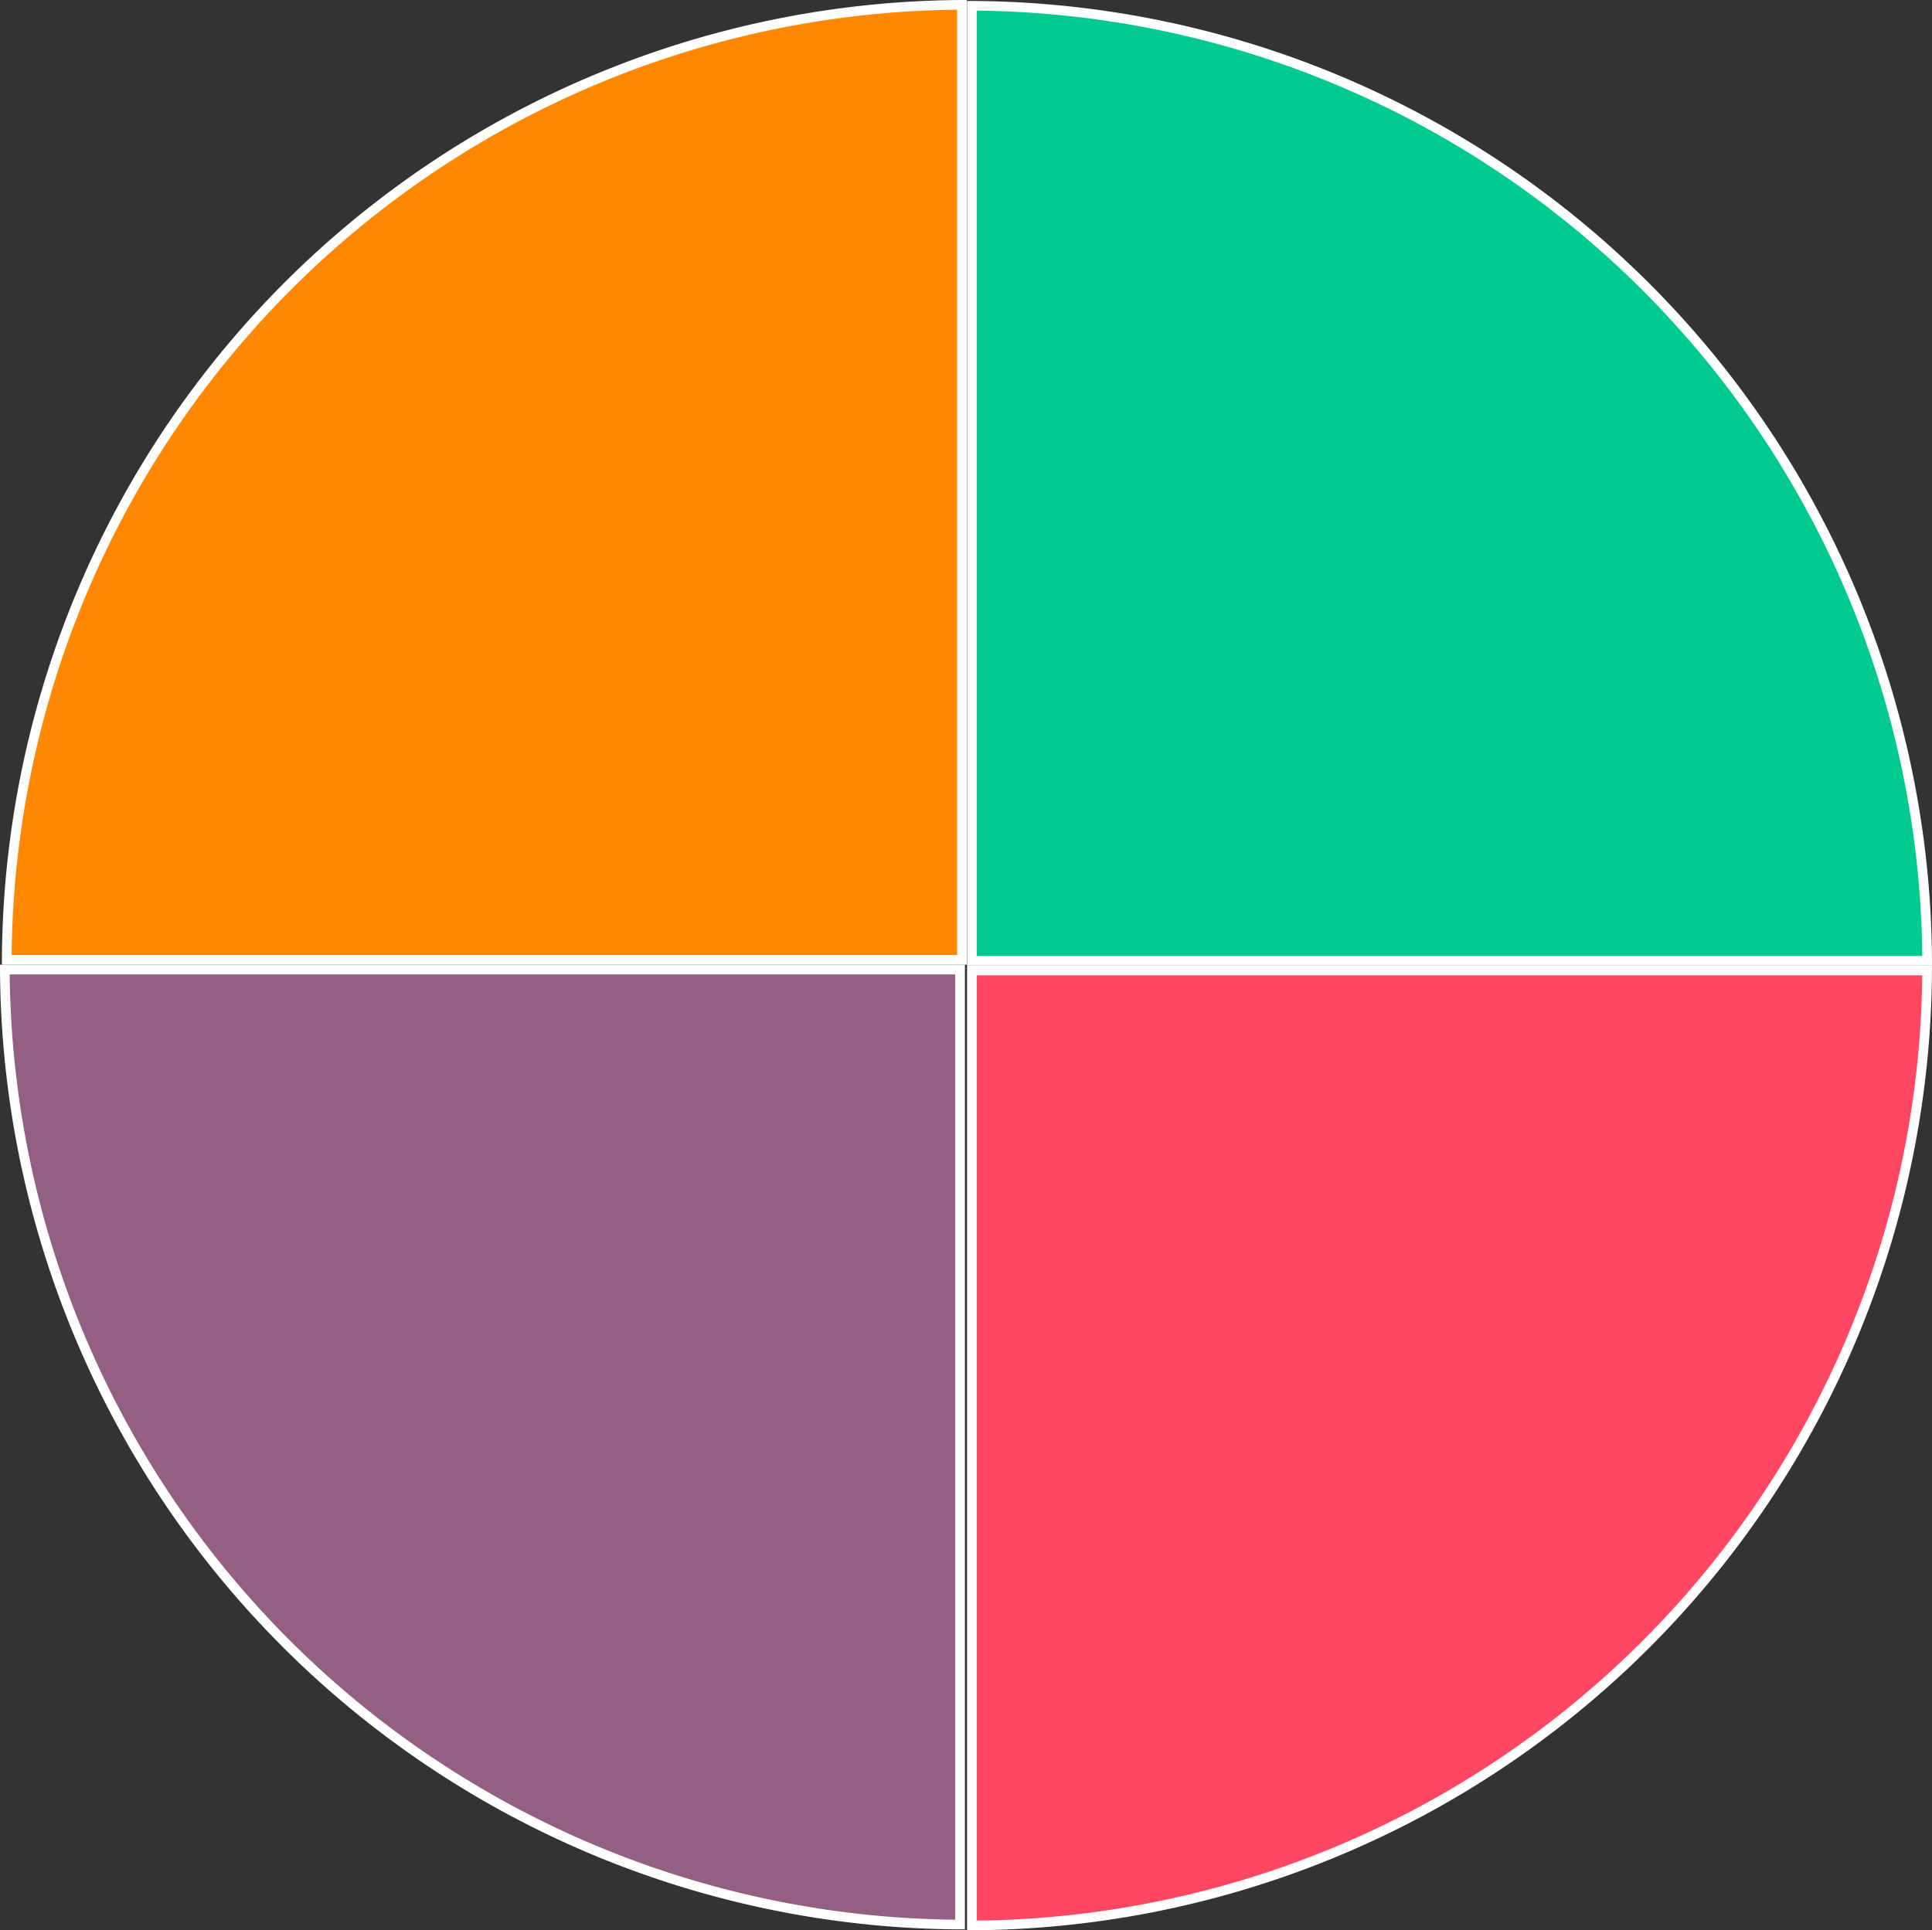<svg xmlns="http://www.w3.org/2000/svg" viewBox="0 0 596.66 596.27"><rect x="0" y="0" width="596.66" height="596.27" fill="#333333" stroke="none"/><defs><style>.cls-1{fill:#ff4662;}.cls-2{fill:#fff;}.cls-3{fill:#00ca8d;}.cls-4{fill:#ff8702;}.cls-5{fill:#935f82;}</style></defs><title>Recurso 4</title><g id="Capa_2" data-name="Capa 2"><g id="Roulette_4" data-name="Roulette 4"><path class="cls-1" d="M300.16,299.77h295a296.51,296.51,0,0,1-295,295Z"/><path class="cls-2" d="M593.65,301.27a295,295,0,0,1-292,292v-292h292m3-3h-298v298a298,298,0,0,0,298-298Z"/><path class="cls-3" d="M300.16,296.77V1.78a296.54,296.54,0,0,1,295,295Z"/><path class="cls-2" d="M301.66,3.29a295,295,0,0,1,292,292h-292V3.29m-3-3v298h298a298,298,0,0,0-298-298Z"/><path class="cls-4" d="M2.08,296.5a296.56,296.56,0,0,1,295-295v295Z"/><path class="cls-2" d="M295.58,3V295H3.59a295,295,0,0,1,292-292m3-3A298,298,0,0,0,.58,298h298V0Z"/><path class="cls-5" d="M296.5,594.45a296.54,296.54,0,0,1-295-295h295Z"/><path class="cls-2" d="M295,301v292A295,295,0,0,1,3,301H295m3-3H0A298,298,0,0,0,298,596V298Z"/></g></g></svg>